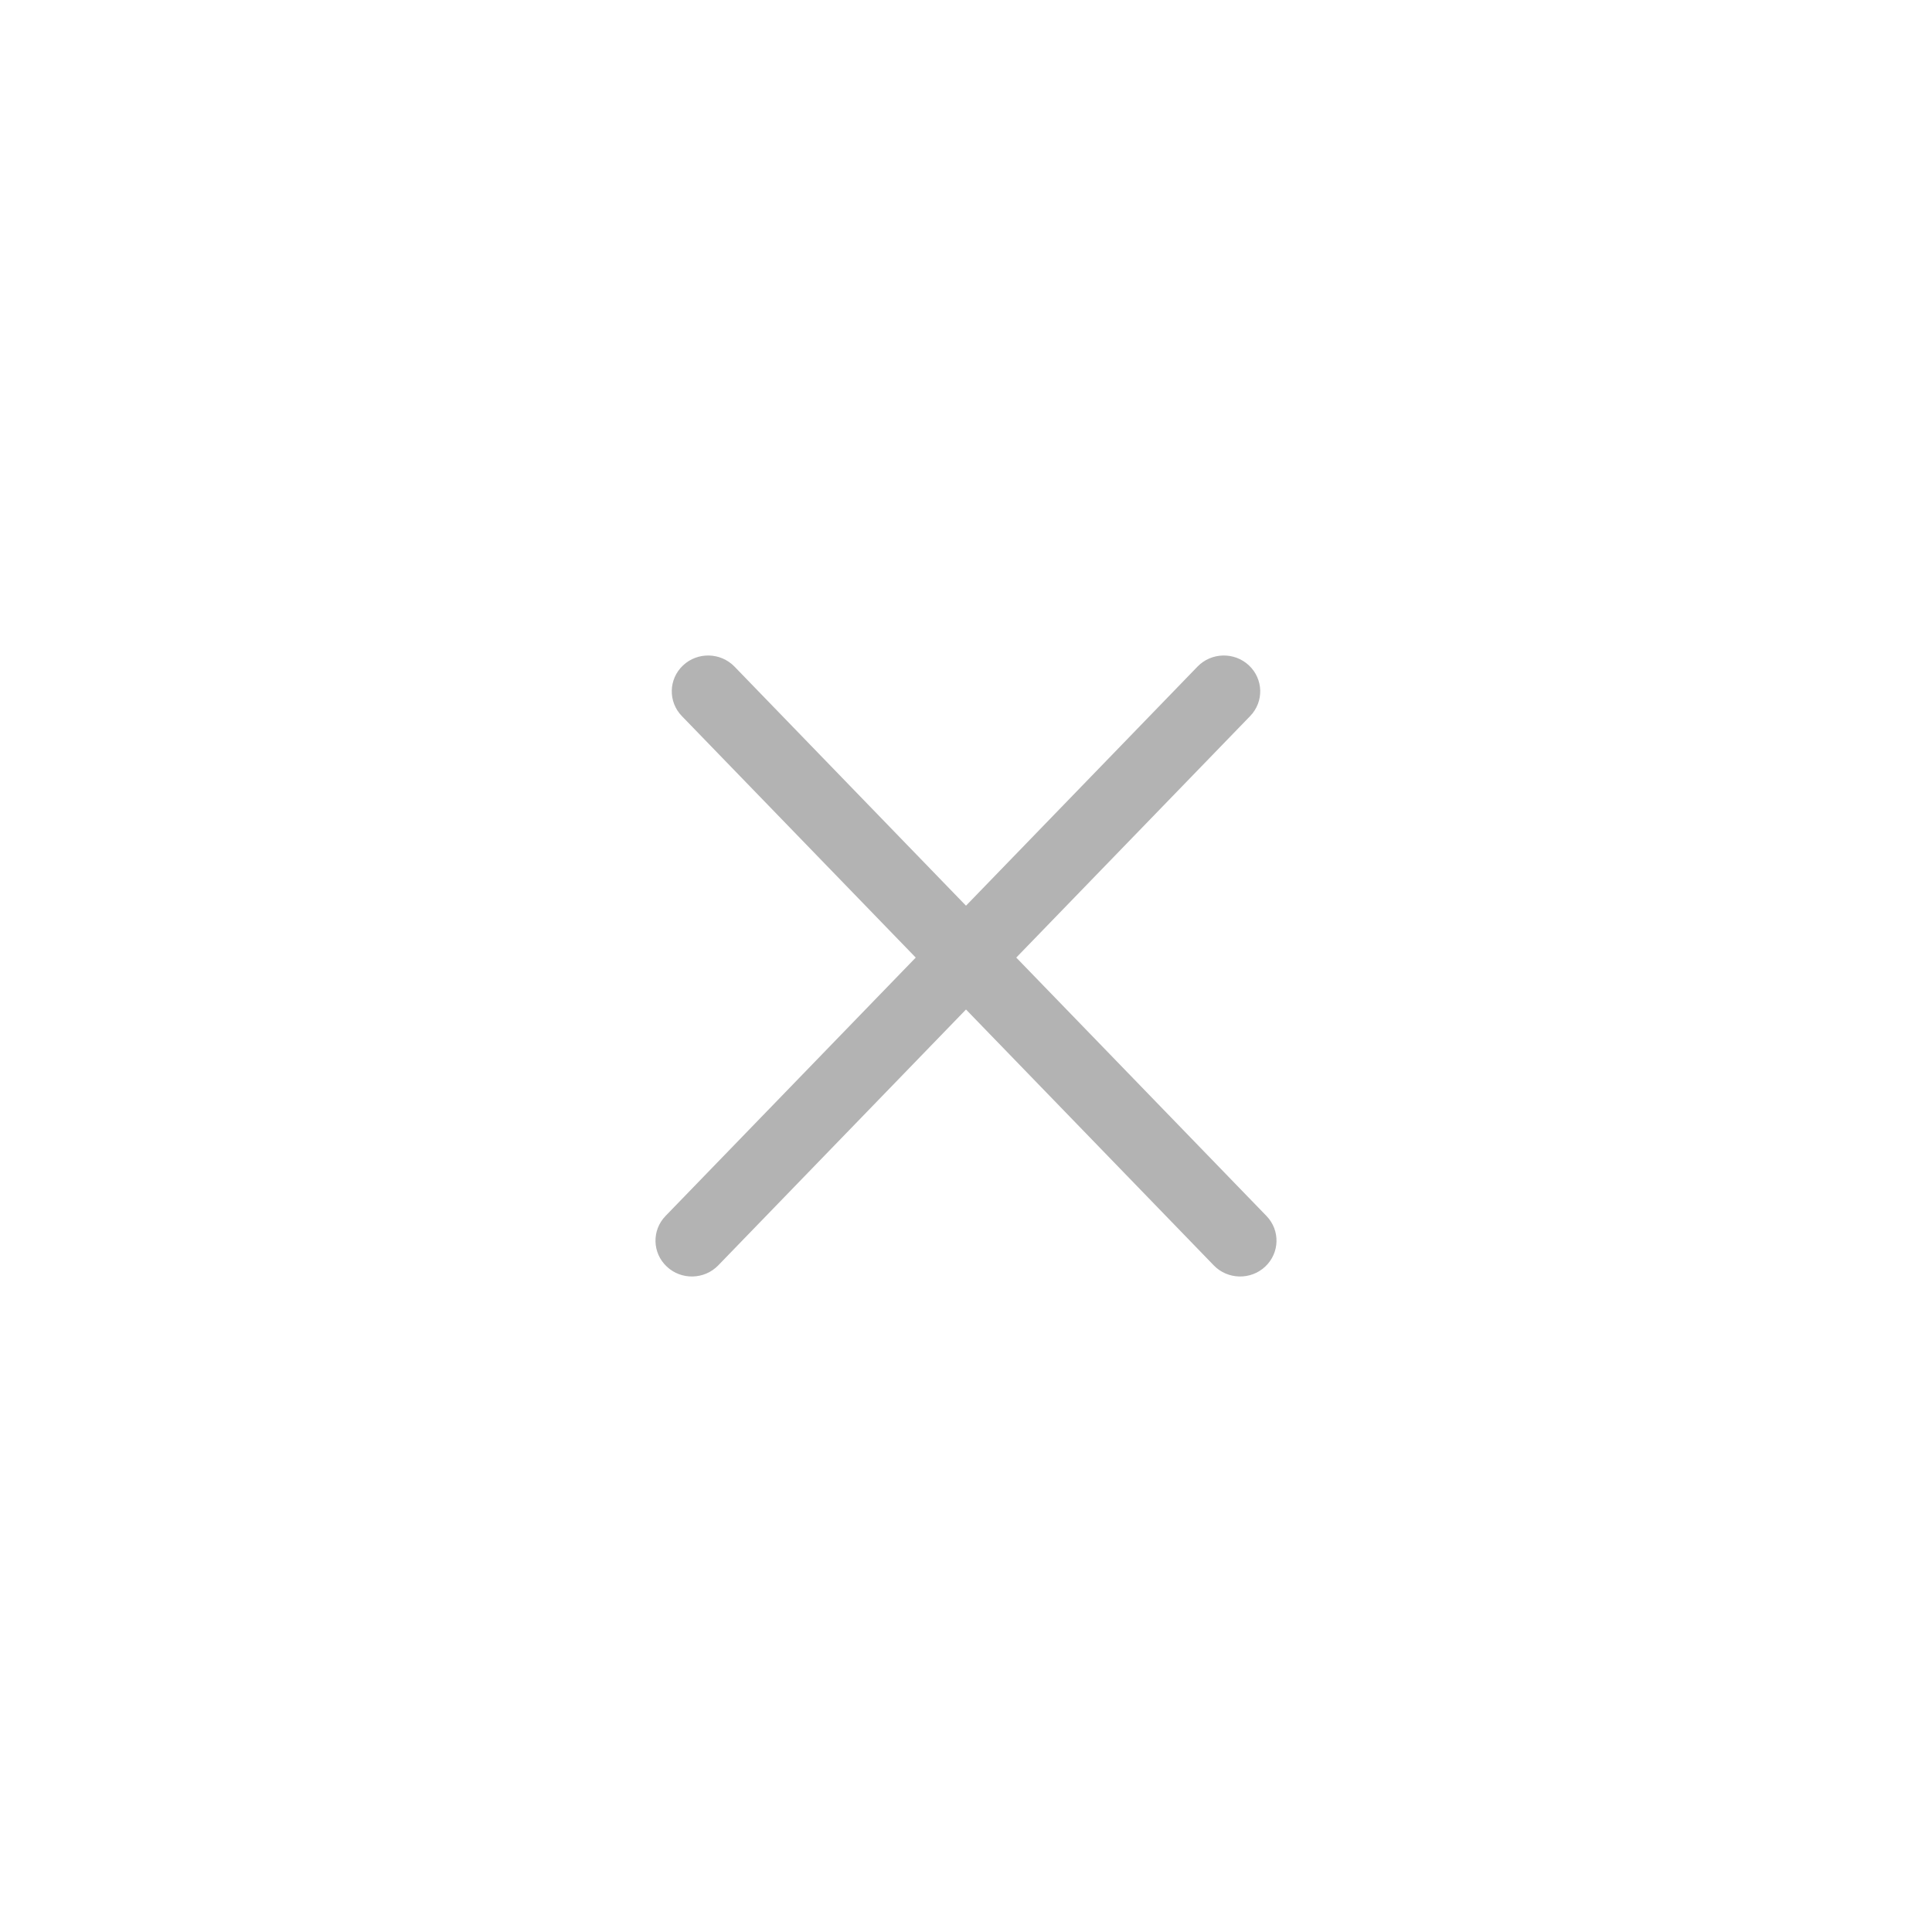 <svg width="56" height="56" viewBox="0 0 56 56" fill="none" xmlns="http://www.w3.org/2000/svg">
<path fill-rule="evenodd" clip-rule="evenodd" d="M19.291 35.245C18.889 35.66 18.905 36.317 19.327 36.713C19.748 37.109 20.416 37.093 20.818 36.678L28 29.261L35.182 36.678C35.584 37.093 36.252 37.109 36.673 36.713C37.095 36.317 37.111 35.66 36.709 35.245L29.457 27.756L36.237 20.755C36.639 20.34 36.623 19.683 36.201 19.287C35.78 18.891 35.112 18.907 34.71 19.322L28 26.252L21.29 19.322C20.887 18.907 20.22 18.891 19.798 19.287C19.377 19.683 19.361 20.34 19.763 20.755L26.543 27.756L19.291 35.245Z" fill="#B3B3B3"/>
</svg>
